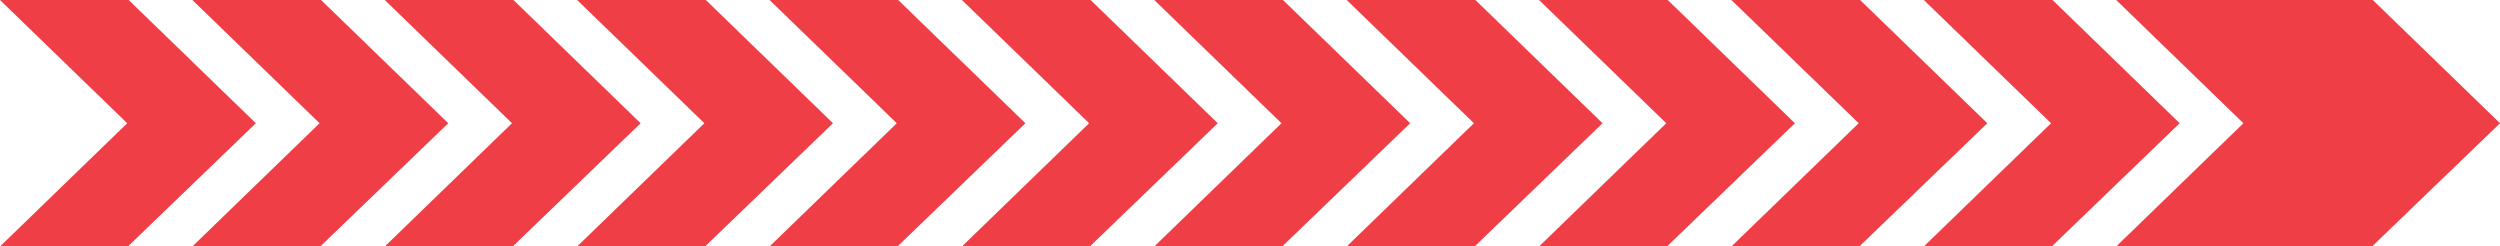 <?xml version="1.0" encoding="utf-8"?>
<!-- Generator: Adobe Illustrator 23.0.0, SVG Export Plug-In . SVG Version: 6.00 Build 0)  -->
<svg version="1.1" id="Layer_1" xmlns="http://www.w3.org/2000/svg" xmlns:xlink="http://www.w3.org/1999/xlink" x="0px" y="0px"
	 viewBox="0 0 363.13 35.8" style="enable-background:new 0 0 363.13 35.8;" xml:space="preserve">
<style type="text/css">
	.st0{fill:#EF3E46;}
</style>
<polygon class="st0" points="307.38,0 325.86,17.9 307.38,35.8 344.54,35.8 363.13,17.9 344.65,0 "/>
<polygon class="st0" points="279.44,0 297.92,17.9 279.44,35.8 298.02,35.8 316.6,17.9 298.13,0 "/>
<polygon class="st0" points="251.49,0 269.98,17.9 251.49,35.8 270.07,35.8 288.66,17.9 270.18,0 "/>
<polygon class="st0" points="223.55,0 242.03,17.9 223.55,35.8 242.13,35.8 260.71,17.9 242.24,0 "/>
<polygon class="st0" points="195.61,0 214.09,17.9 195.61,35.8 214.19,35.8 232.77,17.9 214.3,0 "/>
<polygon class="st0" points="167.66,0 186.14,17.9 167.66,35.8 186.24,35.8 204.83,17.9 186.35,0 "/>
<polygon class="st0" points="139.72,0 158.2,17.9 139.72,35.8 158.3,35.8 176.88,17.9 158.41,0 "/>
<polygon class="st0" points="111.78,0 130.26,17.9 111.78,35.8 130.36,35.8 148.94,17.9 130.46,0 "/>
<polygon class="st0" points="83.83,0 102.31,17.9 83.83,35.8 102.41,35.8 120.99,17.9 102.52,0 "/>
<polygon class="st0" points="55.89,0 74.37,17.9 55.89,35.8 74.47,35.8 93.05,17.9 74.58,0 "/>
<polygon class="st0" points="27.94,0 46.42,17.9 27.94,35.8 46.52,35.8 65.11,17.9 46.63,0 "/>
<polygon class="st0" points="0,0 18.48,17.9 0,35.8 18.58,35.8 37.16,17.9 18.69,0 "/>
</svg>
